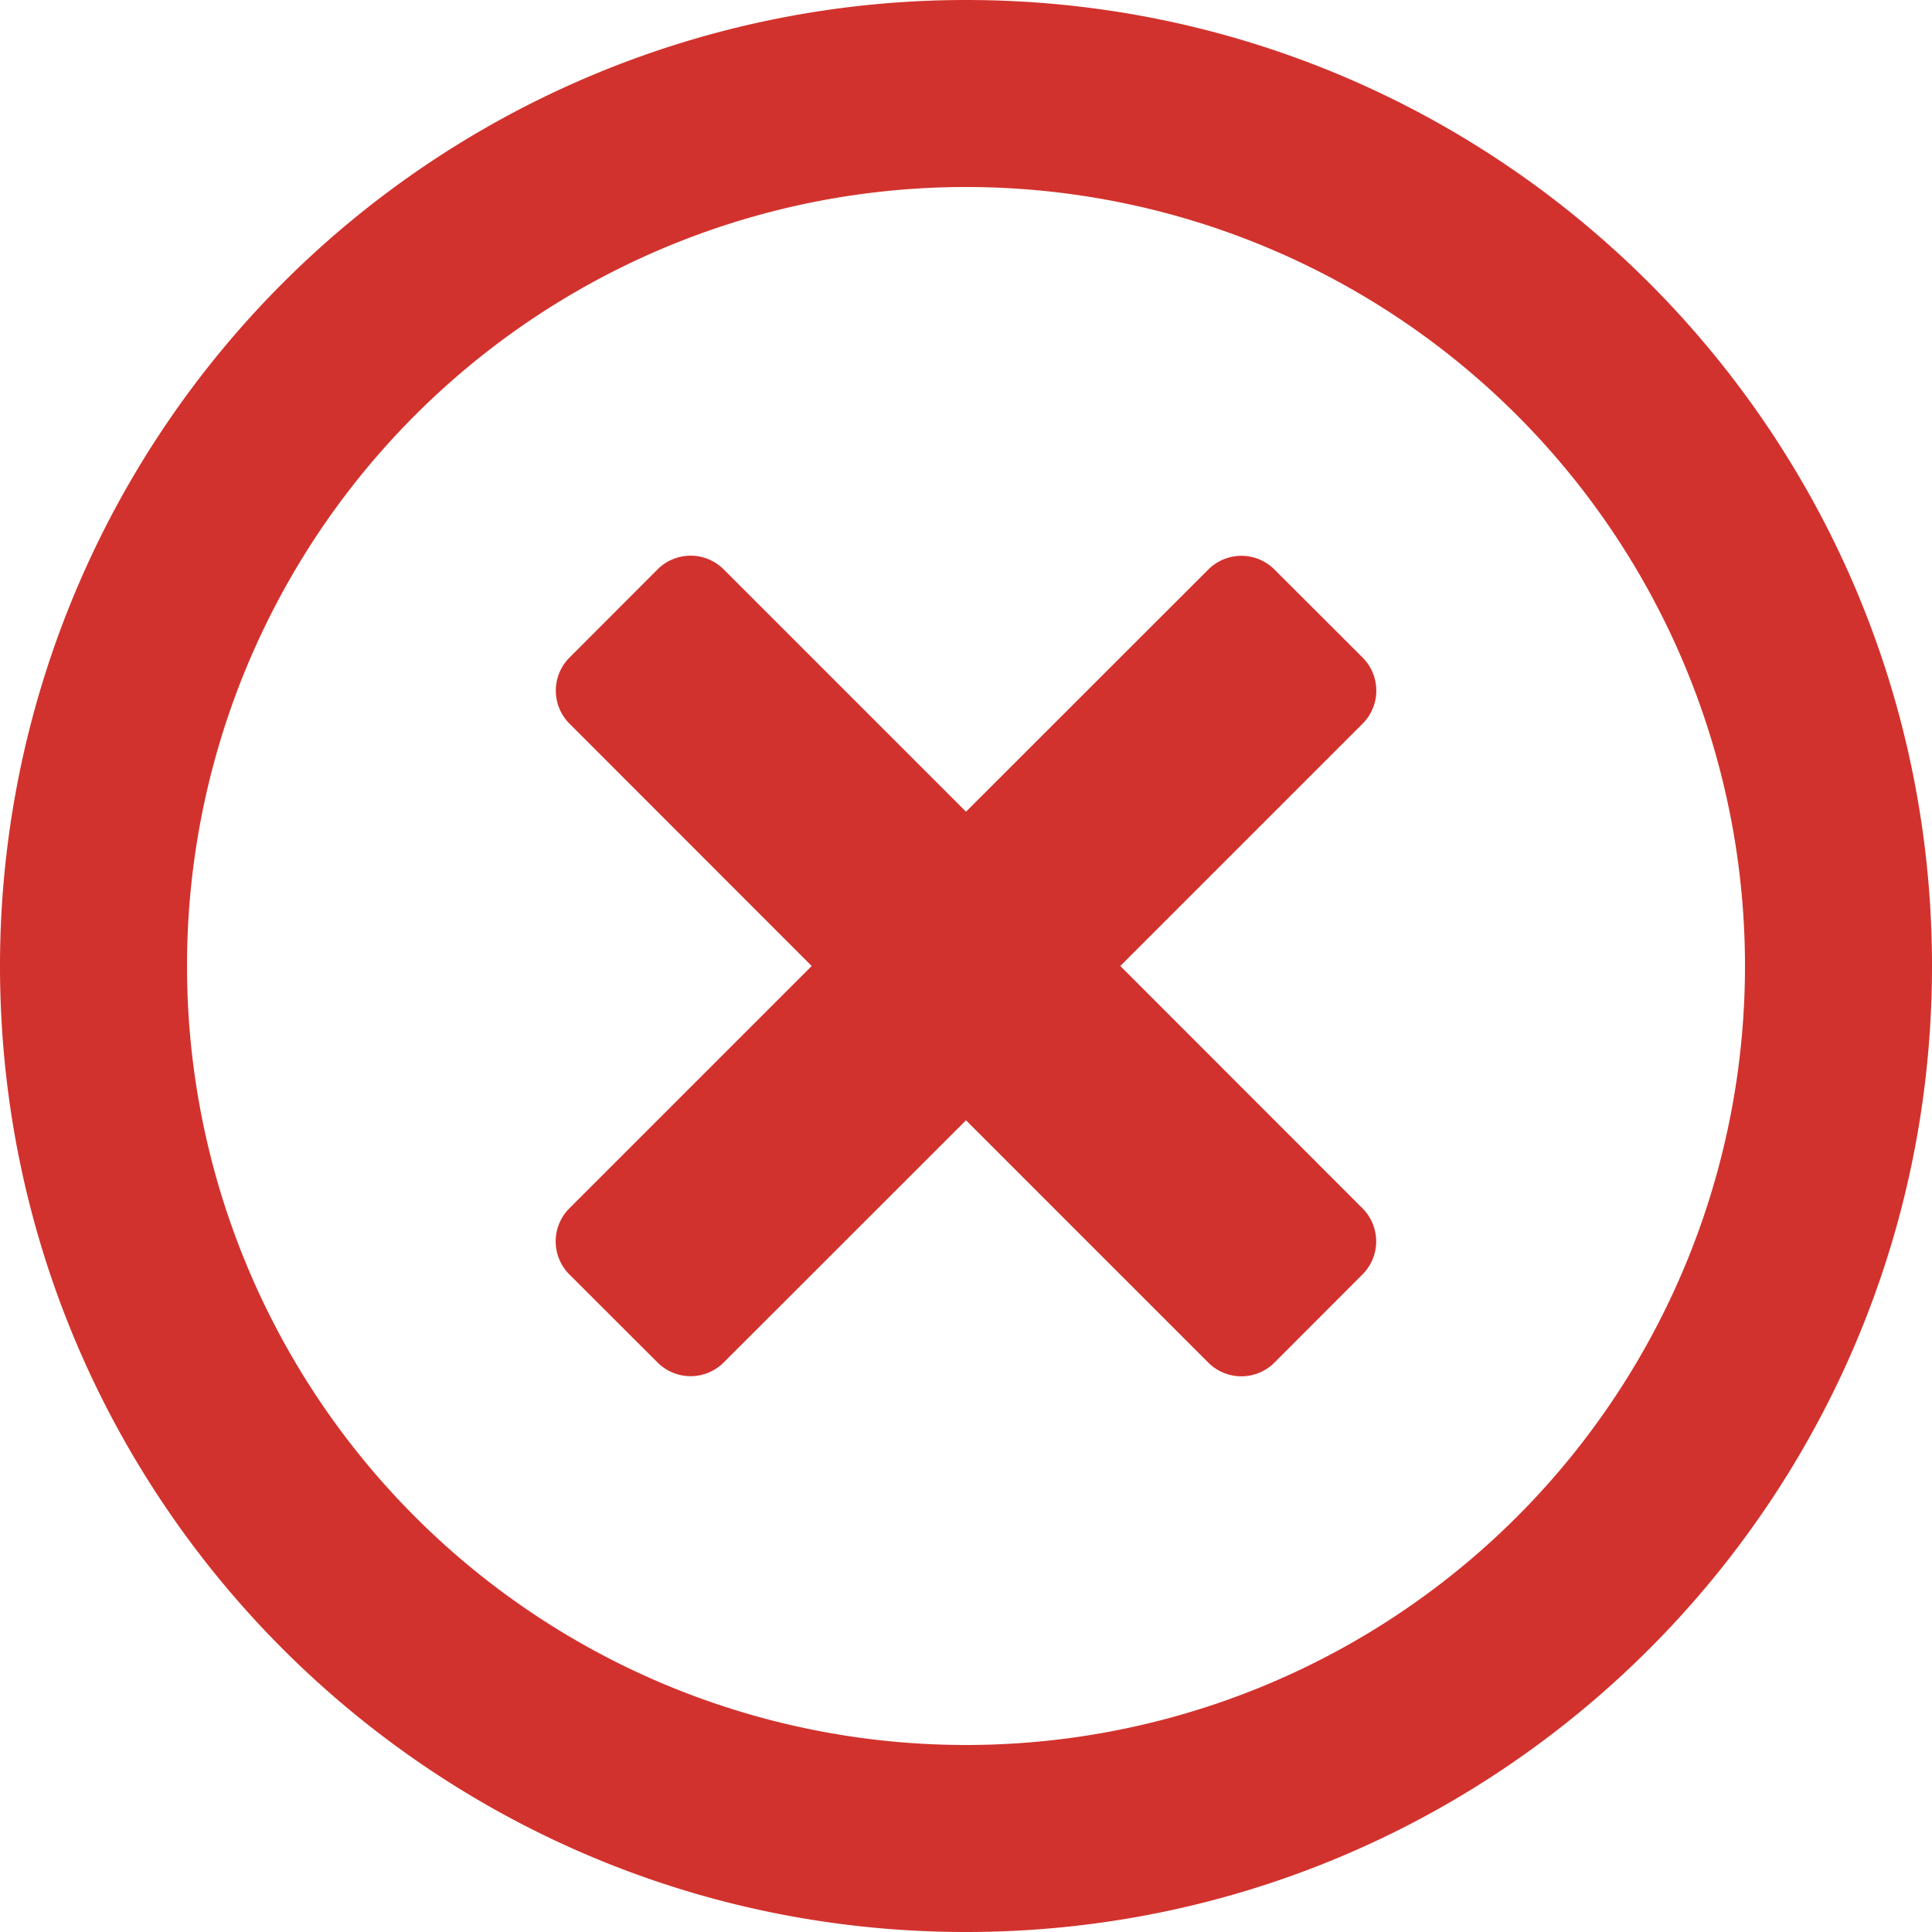 <svg width="15" height="15" xmlns="http://www.w3.org/2000/svg"><path d="M7.5 0A7.499 7.499 0 0 0 0 7.5C0 11.643 3.357 15 7.5 15S15 11.643 15 7.5 11.643 0 7.5 0zm0 13.548A6.047 6.047 0 0 1 1.452 7.5 6.047 6.047 0 0 1 7.5 1.452 6.047 6.047 0 0 1 13.548 7.5 6.047 6.047 0 0 1 7.5 13.548zm3.079-7.929L8.698 7.5l1.88 1.881a.363.363 0 0 1 0 .514l-.683.684a.363.363 0 0 1-.514 0L7.5 8.698l-1.881 1.88a.363.363 0 0 1-.514 0l-.684-.683a.363.363 0 0 1 0-.514L6.302 7.5l-1.88-1.881a.363.363 0 0 1 0-.514l.683-.684a.363.363 0 0 1 .514 0L7.5 6.302l1.881-1.88a.363.363 0 0 1 .514 0l.684.683a.363.363 0 0 1 0 .514z" fill="#D2322D" fill-rule="nonzero"/></svg>
